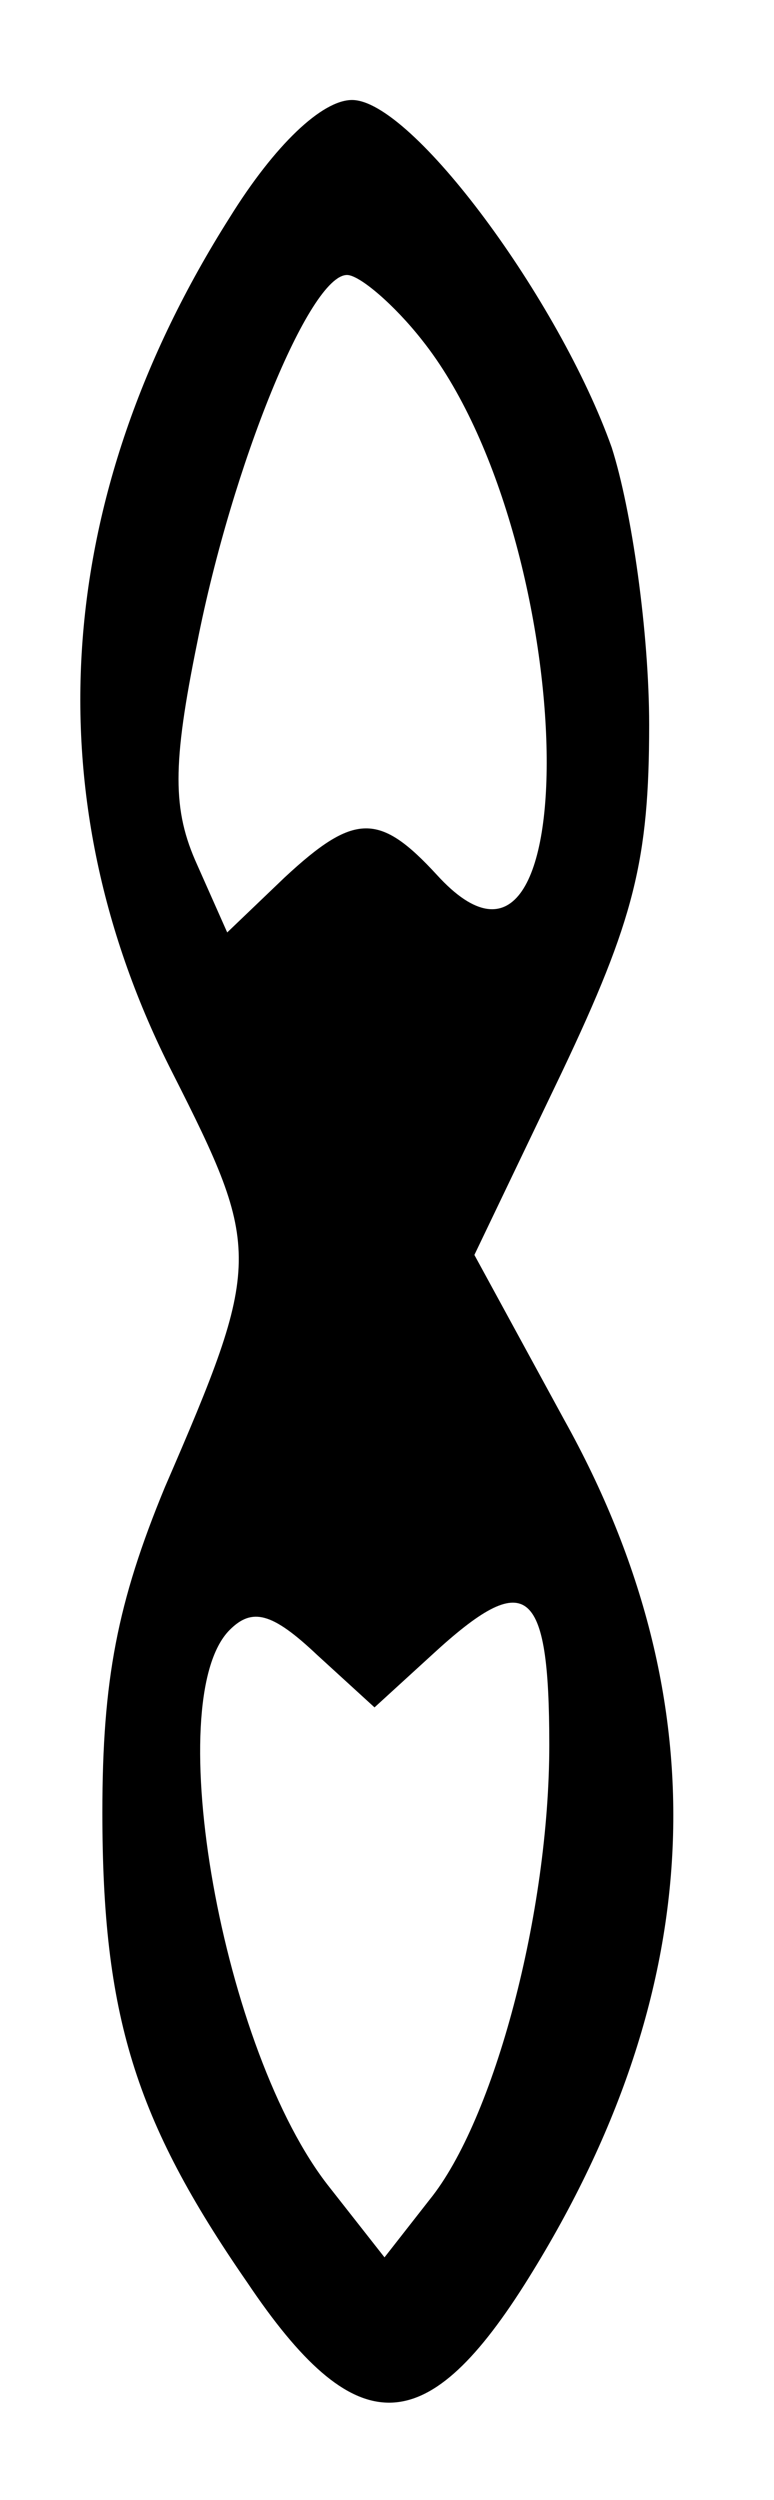 <?xml version="1.0" standalone="no"?>
<!DOCTYPE svg PUBLIC "-//W3C//DTD SVG 20010904//EN"
 "http://www.w3.org/TR/2001/REC-SVG-20010904/DTD/svg10.dtd">
<svg version="1.0" xmlns="http://www.w3.org/2000/svg"
 width="31pt" height="100pt" viewBox="0 0 31 100"
 preserveAspectRatio="xMidYMid meet">
<g transform="translate(0,100) scale(0.1,-0.1)"
fill="#000000" stroke="none">
<path d="M92 913 c-71 -112 -79 -232 -23 -342 36 -71 36 -76 -3 -166 -19 -46
-25 -77 -25 -130 0 -81 13 -123 58 -188 43 -64 71 -64 111 -1 74 117 79 233
16 346 l-36 66 35 73 c29 61 35 85 35 139 0 37 -7 86 -15 111 -21 59 -80 139
-104 139 -12 0 -31 -18 -49 -47z m77 -49 c63 -79 68 -282 6 -214 -23 25 -33
25 -61 -1 l-23 -22 -12 27 c-10 22 -10 40 0 89 14 71 45 147 60 147 5 0 19
-12 30 -26z m4 -526 c38 35 47 28 47 -36 0 -67 -22 -150 -48 -182 l-18 -23
-22 28 c-43 54 -68 195 -40 223 9 9 17 7 35 -10 l23 -21 23 21z"/>
</g>
</svg>
